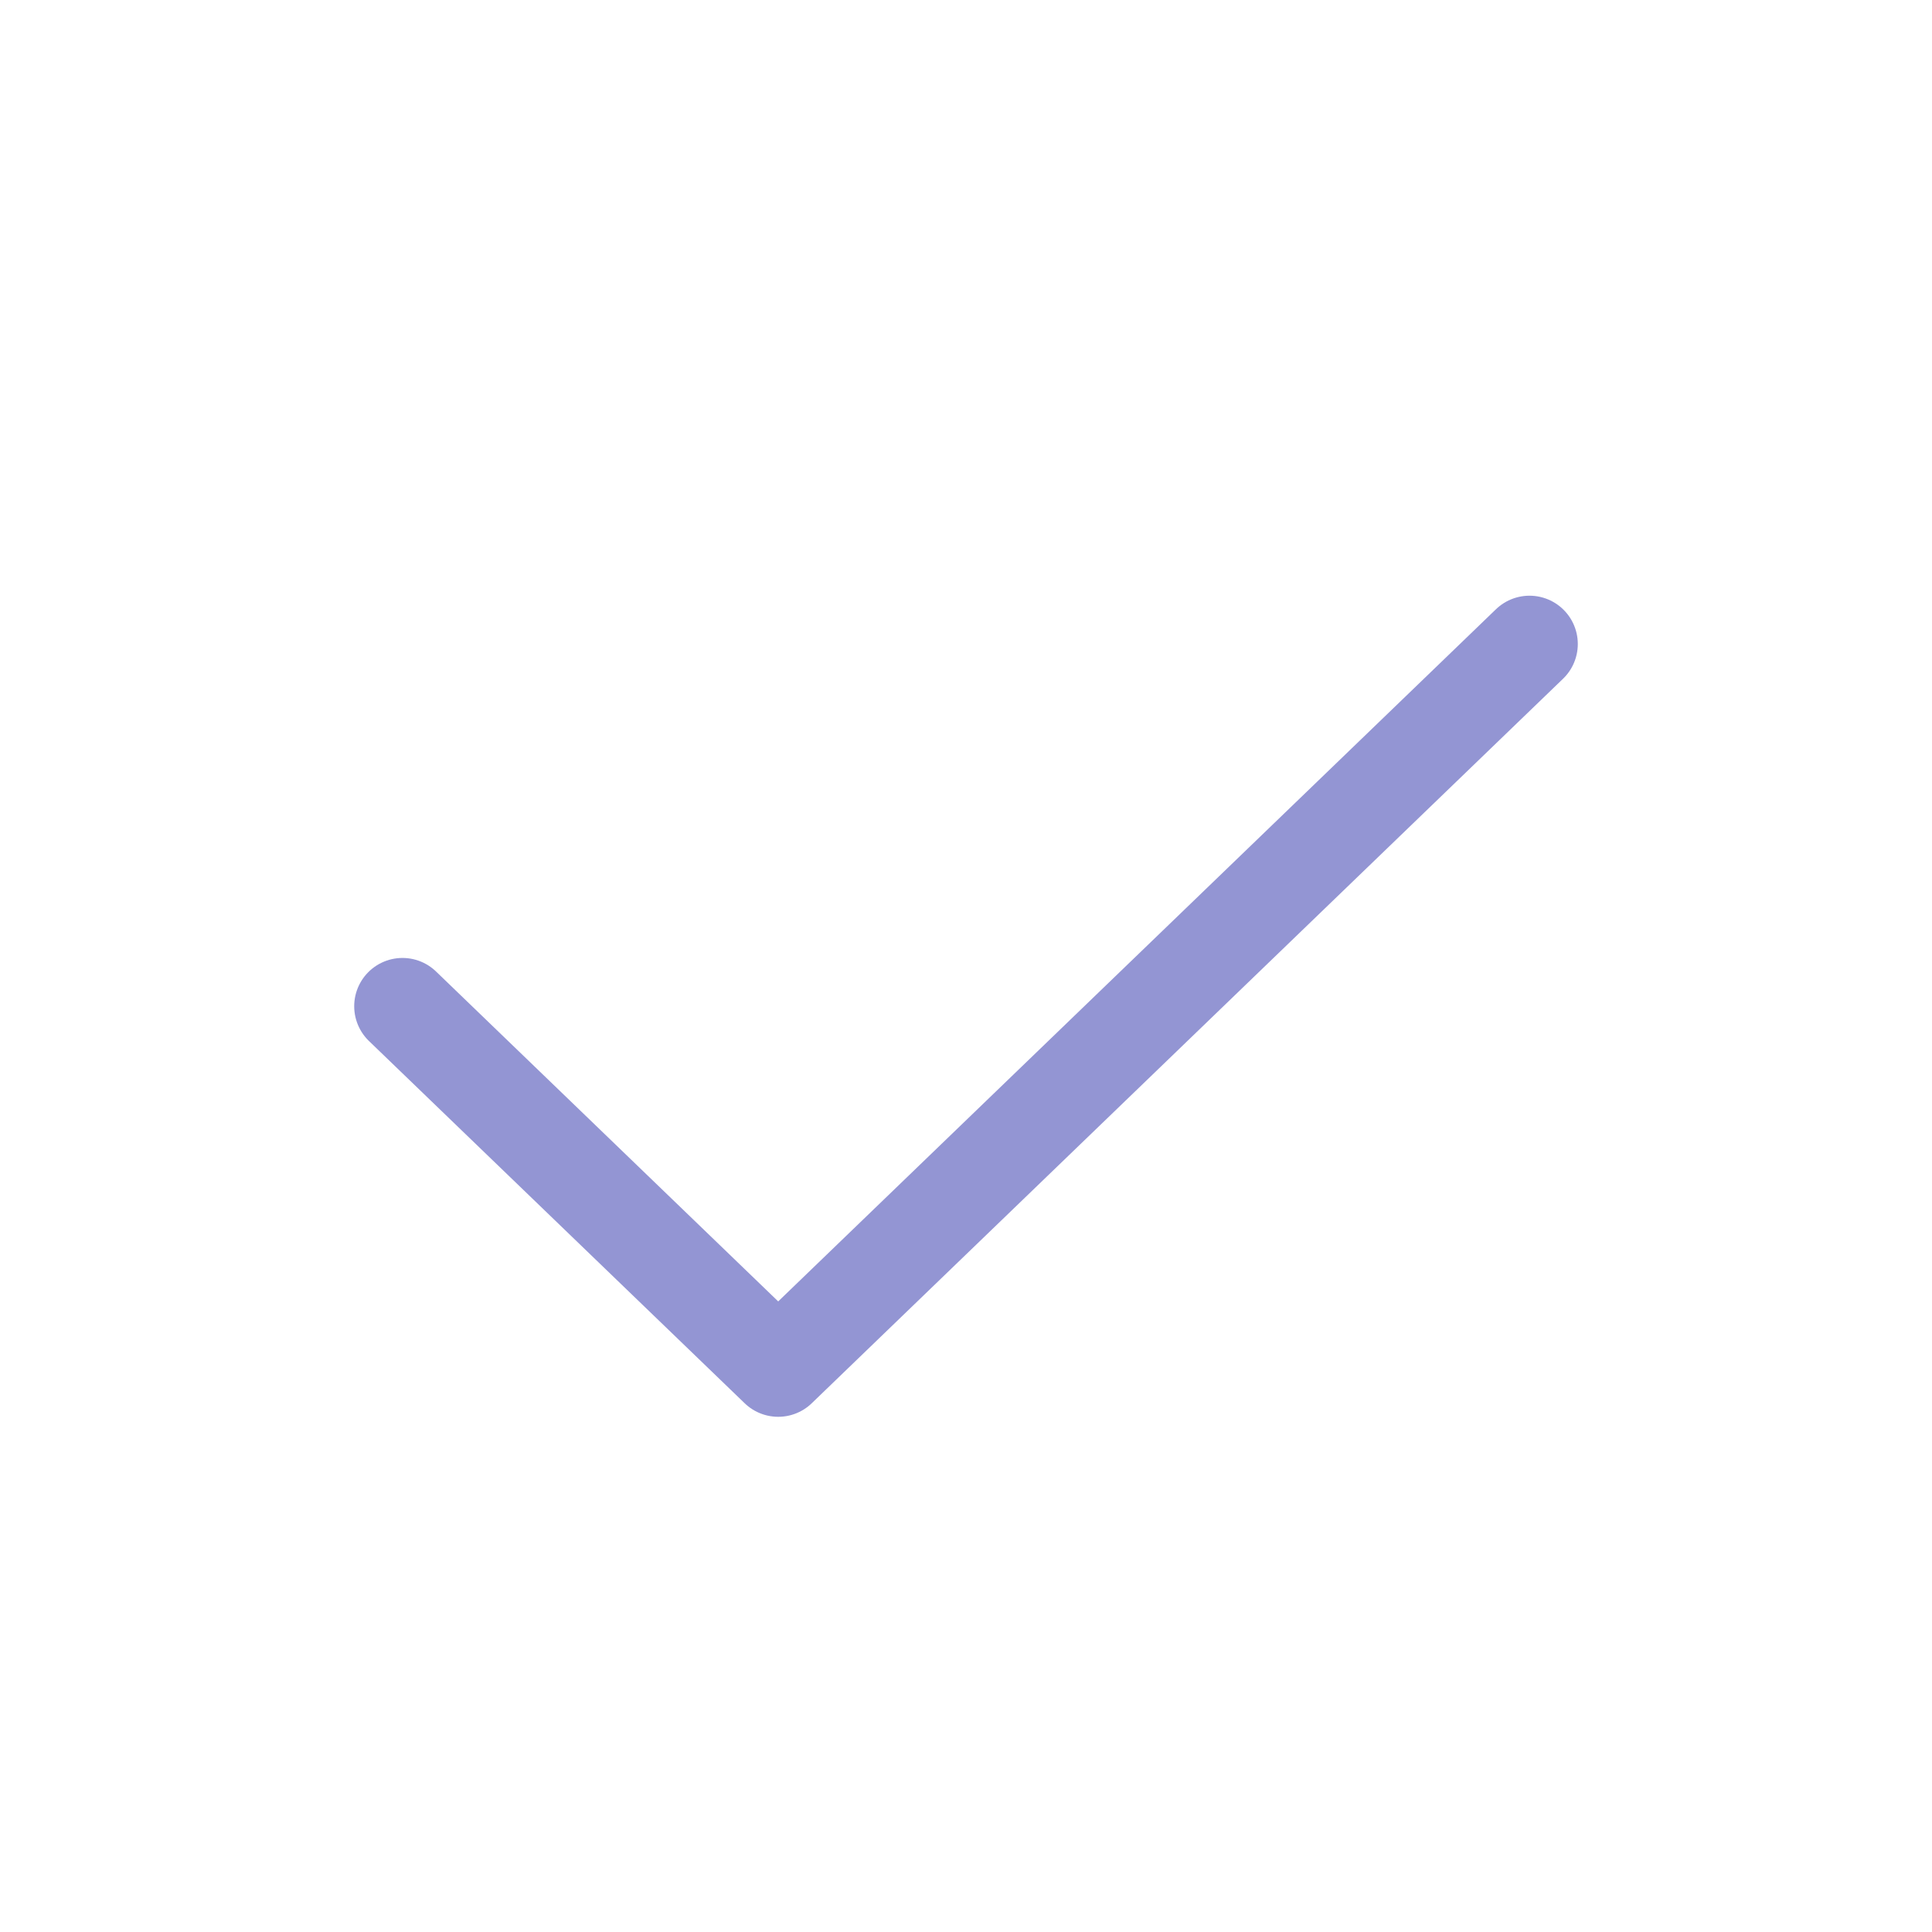 <svg width="30" height="30" viewBox="0 0 30 30" fill="none" xmlns="http://www.w3.org/2000/svg">
<path d="M6.25 15.625L12.084 21.25L23.75 10" stroke="#9395D3" stroke-width="1.5" stroke-linecap="round" stroke-linejoin="round"/>
</svg>
